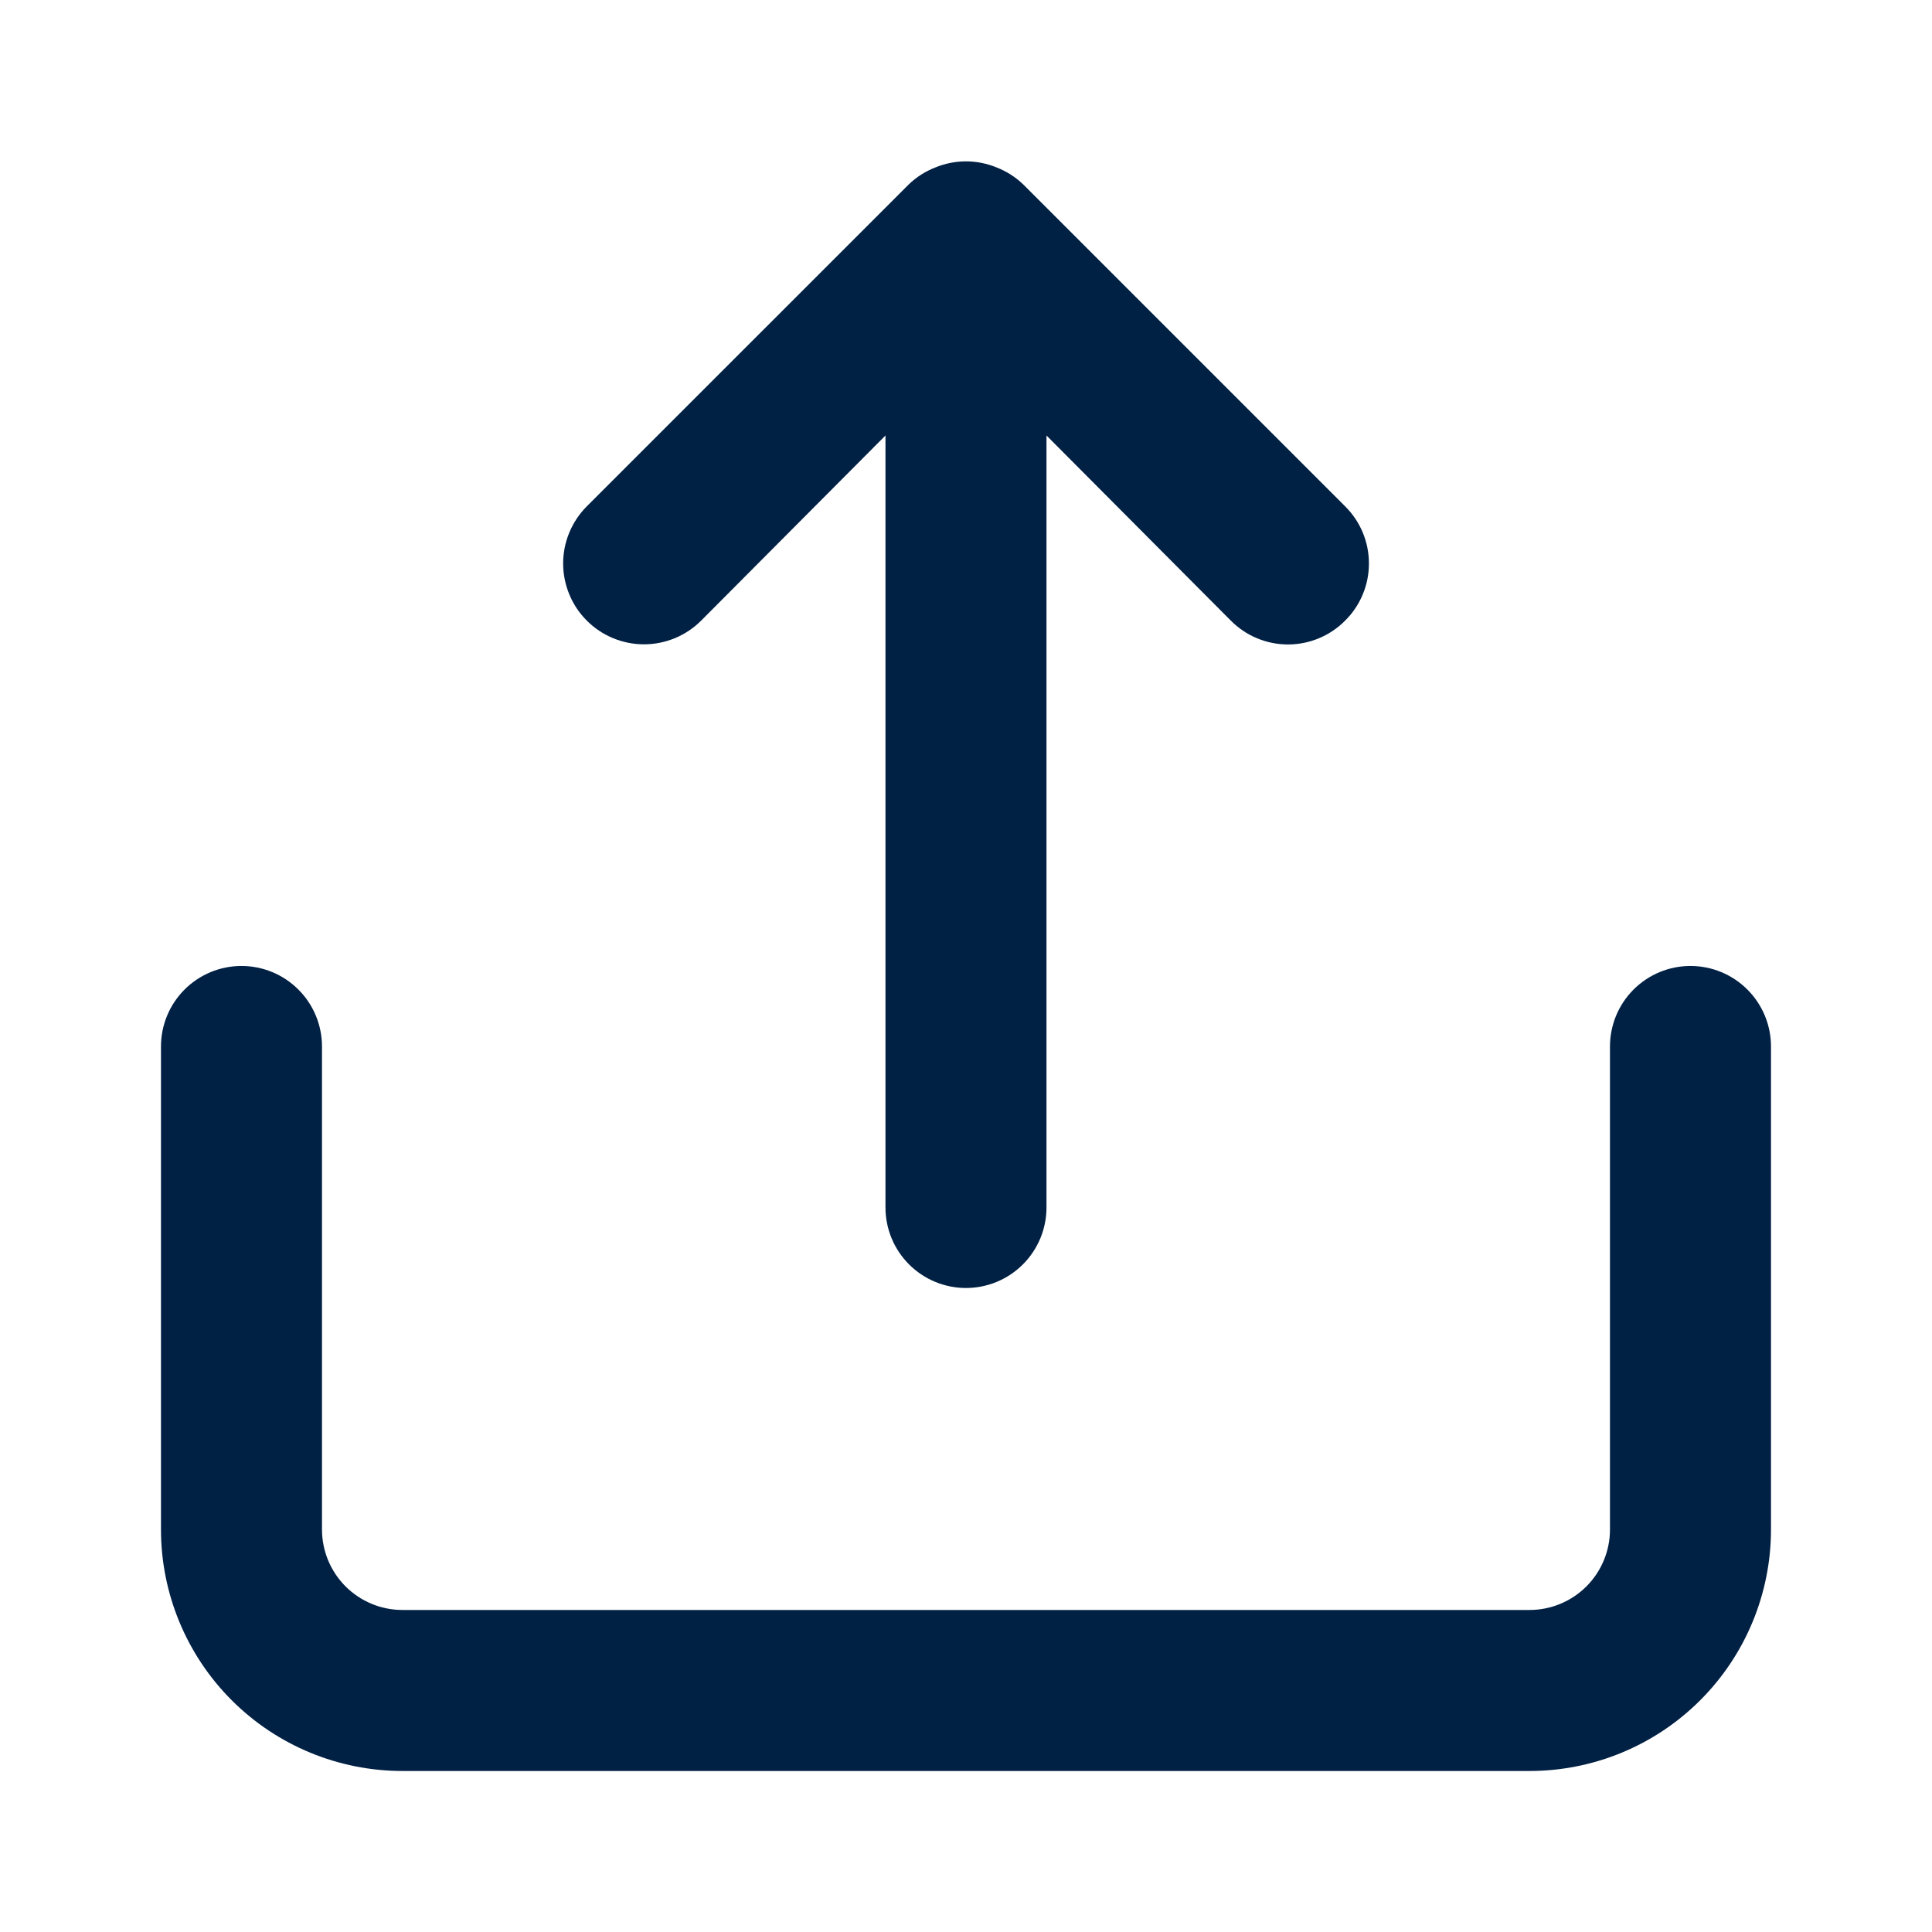 <svg width="56" height="56" viewBox="0 0 56 56" fill="none" xmlns="http://www.w3.org/2000/svg">
<path d="M20.323 17.989L25.666 12.623V34.999C25.666 35.618 25.912 36.212 26.349 36.649C26.787 37.087 27.381 37.333 27.999 37.333C28.618 37.333 29.212 37.087 29.649 36.649C30.087 36.212 30.333 35.618 30.333 34.999V12.623L35.676 17.989C35.893 18.208 36.151 18.382 36.435 18.5C36.72 18.619 37.025 18.68 37.333 18.68C37.641 18.68 37.946 18.619 38.23 18.5C38.514 18.382 38.772 18.208 38.989 17.989C39.208 17.773 39.382 17.515 39.5 17.23C39.619 16.946 39.679 16.641 39.679 16.333C39.679 16.025 39.619 15.72 39.5 15.435C39.382 15.151 39.208 14.893 38.989 14.676L29.656 5.343C29.434 5.13 29.172 4.964 28.886 4.853C28.318 4.619 27.681 4.619 27.113 4.853C26.826 4.964 26.565 5.13 26.343 5.343L17.009 14.676C16.792 14.894 16.619 15.152 16.502 15.436C16.384 15.72 16.323 16.025 16.323 16.333C16.323 16.64 16.384 16.945 16.502 17.229C16.619 17.514 16.792 17.772 17.009 17.989C17.227 18.207 17.485 18.38 17.769 18.497C18.054 18.615 18.358 18.676 18.666 18.676C18.974 18.676 19.278 18.615 19.563 18.497C19.847 18.38 20.105 18.207 20.323 17.989ZM48.999 27.999C48.38 27.999 47.787 28.245 47.349 28.683C46.912 29.12 46.666 29.714 46.666 30.333V44.333C46.666 44.952 46.42 45.545 45.983 45.983C45.545 46.42 44.952 46.666 44.333 46.666H11.666C11.047 46.666 10.454 46.42 10.016 45.983C9.579 45.545 9.333 44.952 9.333 44.333V30.333C9.333 29.714 9.087 29.12 8.649 28.683C8.212 28.245 7.618 27.999 6.999 27.999C6.381 27.999 5.787 28.245 5.349 28.683C4.912 29.12 4.666 29.714 4.666 30.333V44.333C4.666 46.189 5.404 47.97 6.716 49.282C8.029 50.595 9.809 51.333 11.666 51.333H44.333C46.189 51.333 47.97 50.595 49.282 49.282C50.595 47.97 51.333 46.189 51.333 44.333V30.333C51.333 29.714 51.087 29.12 50.649 28.683C50.212 28.245 49.618 27.999 48.999 27.999Z" fill="#002044"/>
</svg>
